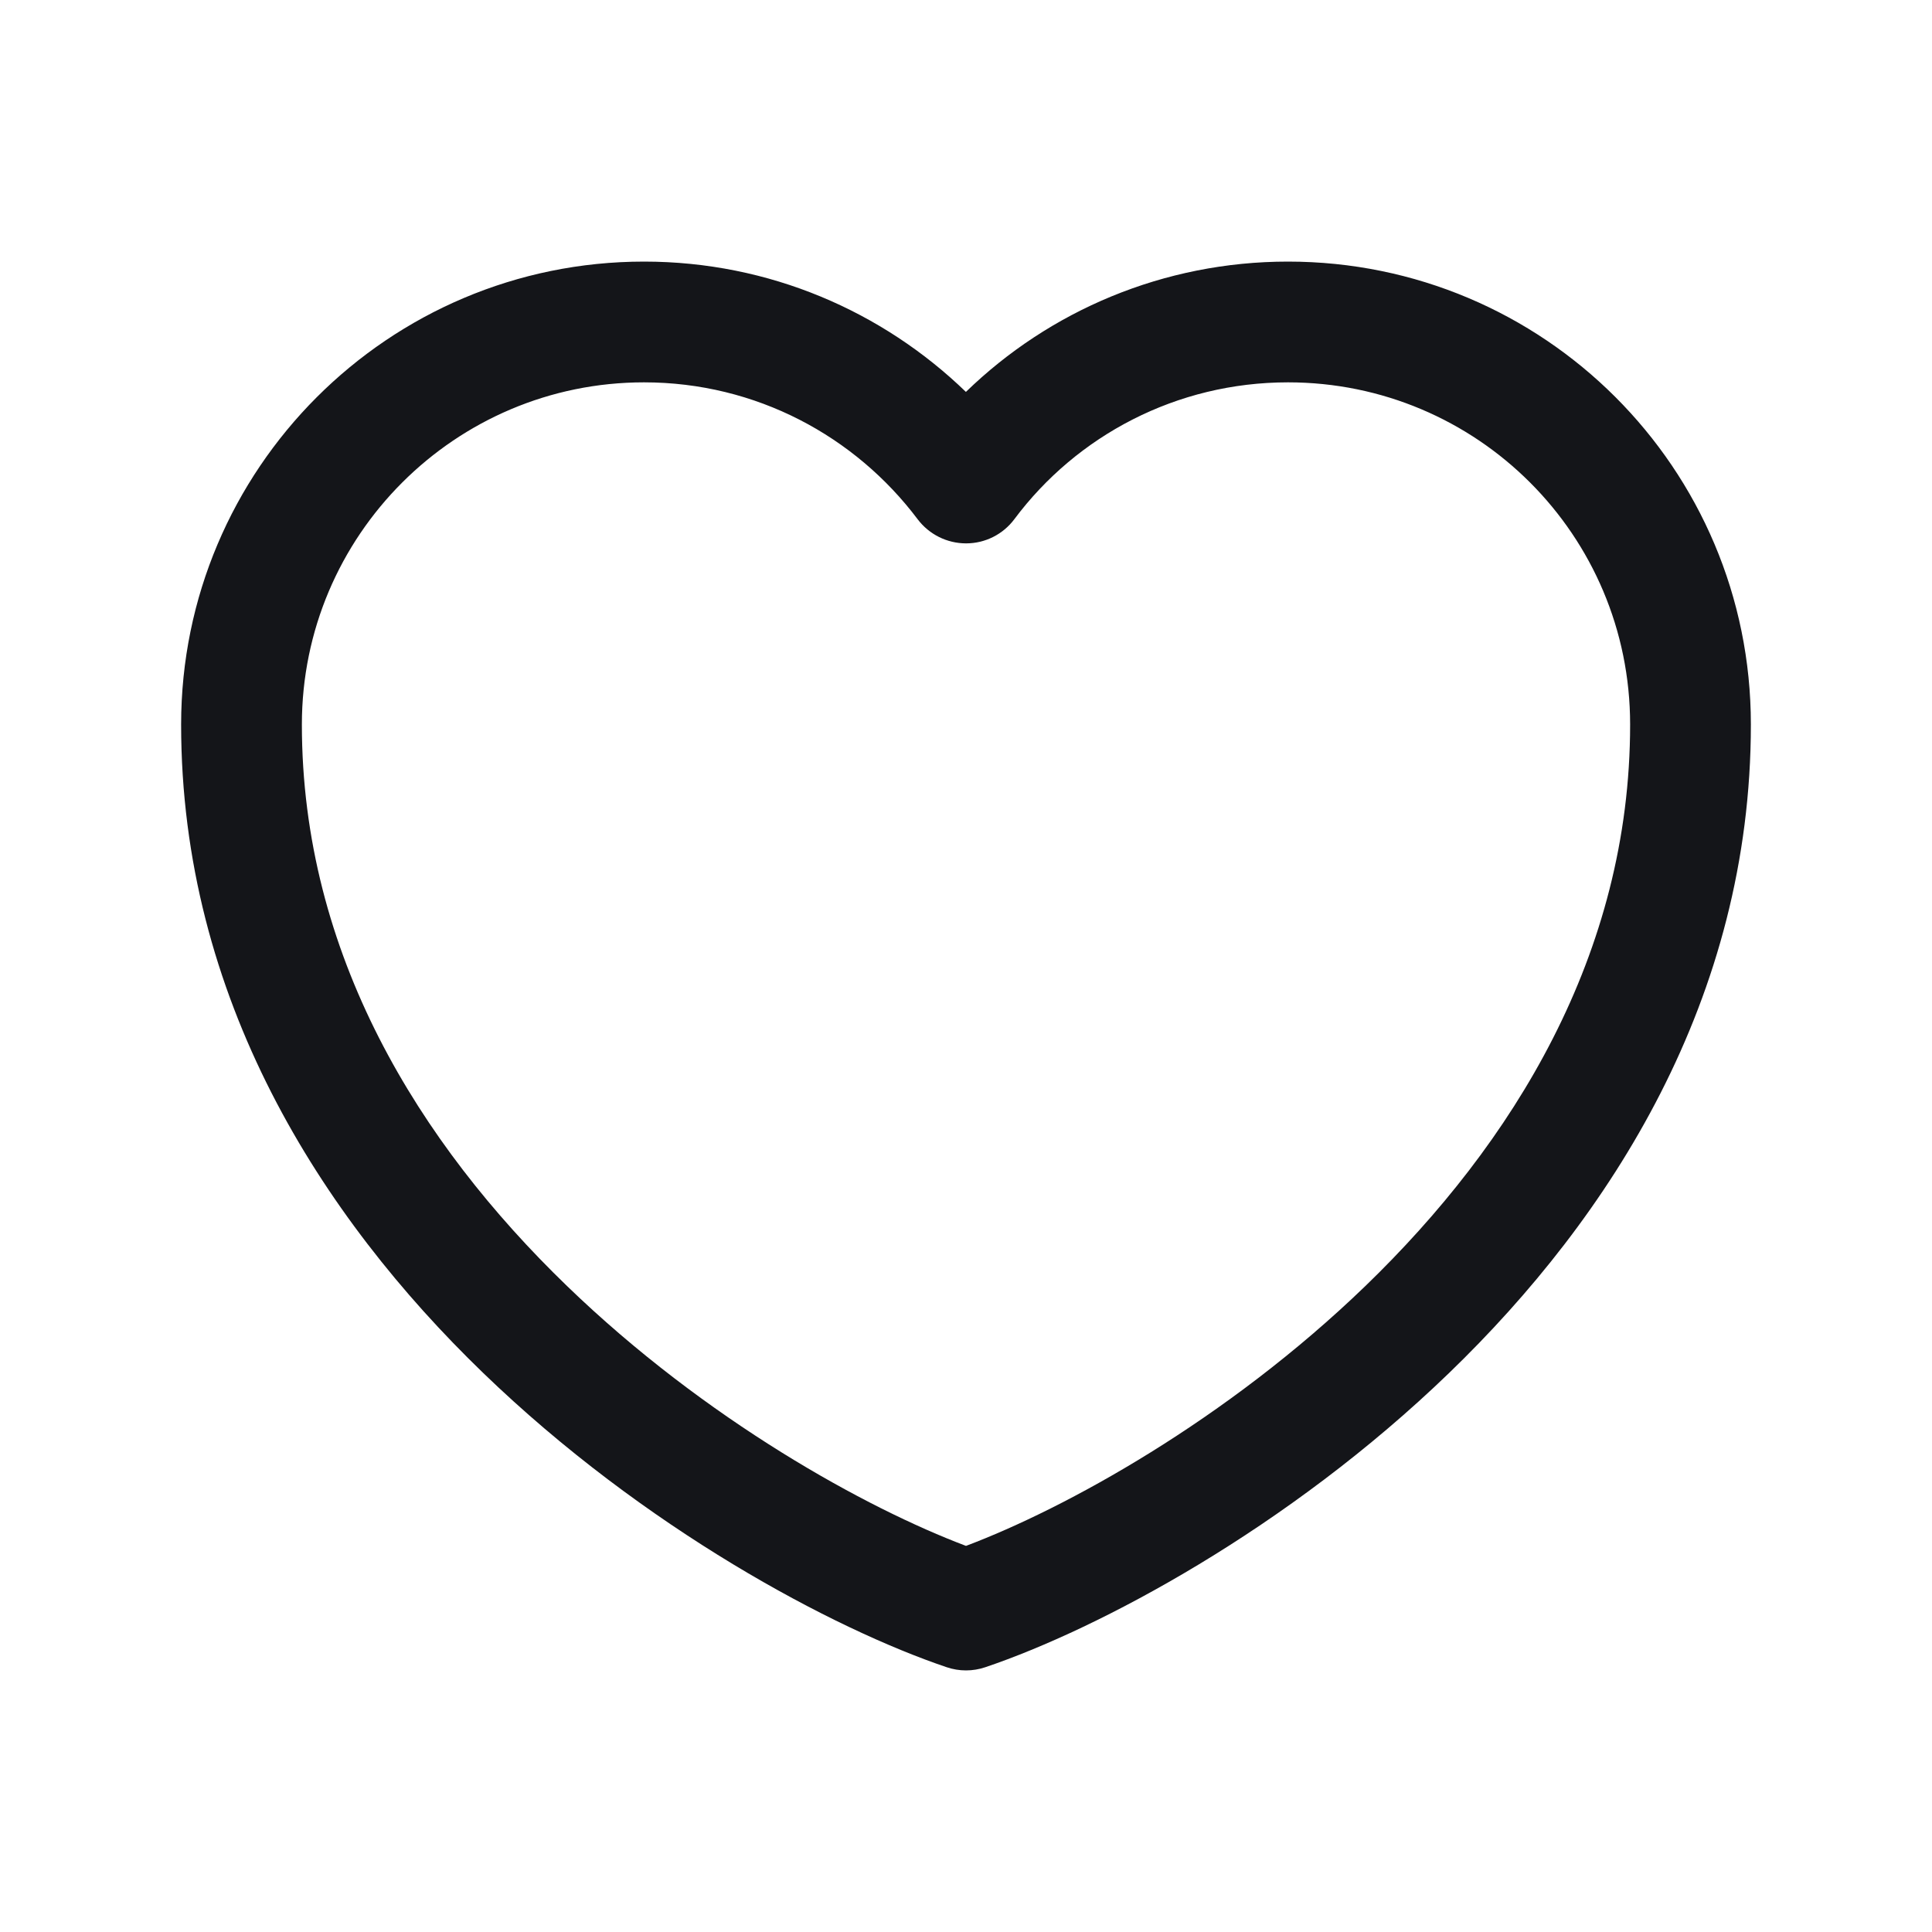 <svg width="20" height="20" viewBox="0 0 20 20" fill="none" xmlns="http://www.w3.org/2000/svg">
<g clip-path="url(#clip0_429_33659)">
<path fill-rule="evenodd" clip-rule="evenodd" d="M6.667 3.958C4.712 3.958 3.125 5.545 3.125 7.5C3.125 9.877 4.338 11.833 5.869 13.312C7.306 14.701 8.971 15.615 10 16.003C11.029 15.615 12.694 14.703 14.132 13.315C15.662 11.837 16.875 9.881 16.875 7.5C16.875 5.538 15.289 3.958 13.333 3.958C12.178 3.958 11.145 4.511 10.501 5.374C10.383 5.532 10.198 5.625 10.001 5.625C9.804 5.625 9.619 5.533 9.5 5.376C8.854 4.517 7.828 3.958 6.667 3.958ZM1.875 7.5C1.875 4.855 4.021 2.708 6.667 2.708C7.965 2.708 9.139 3.225 9.999 4.057C10.862 3.219 12.043 2.708 13.333 2.708C15.978 2.708 18.125 4.846 18.125 7.5C18.125 10.336 16.676 12.596 15 14.214C13.328 15.828 11.372 16.863 10.2 17.259C10.07 17.303 9.93 17.303 9.8 17.259C8.627 16.863 6.672 15.826 5 14.211C3.324 12.592 1.875 10.332 1.875 7.5Z" fill="#141519"/>
</g>
<defs>
<clipPath id="clip0_429_33659">
<rect width="20" height="20" fill="white"/>
</clipPath>
</defs>
</svg>
